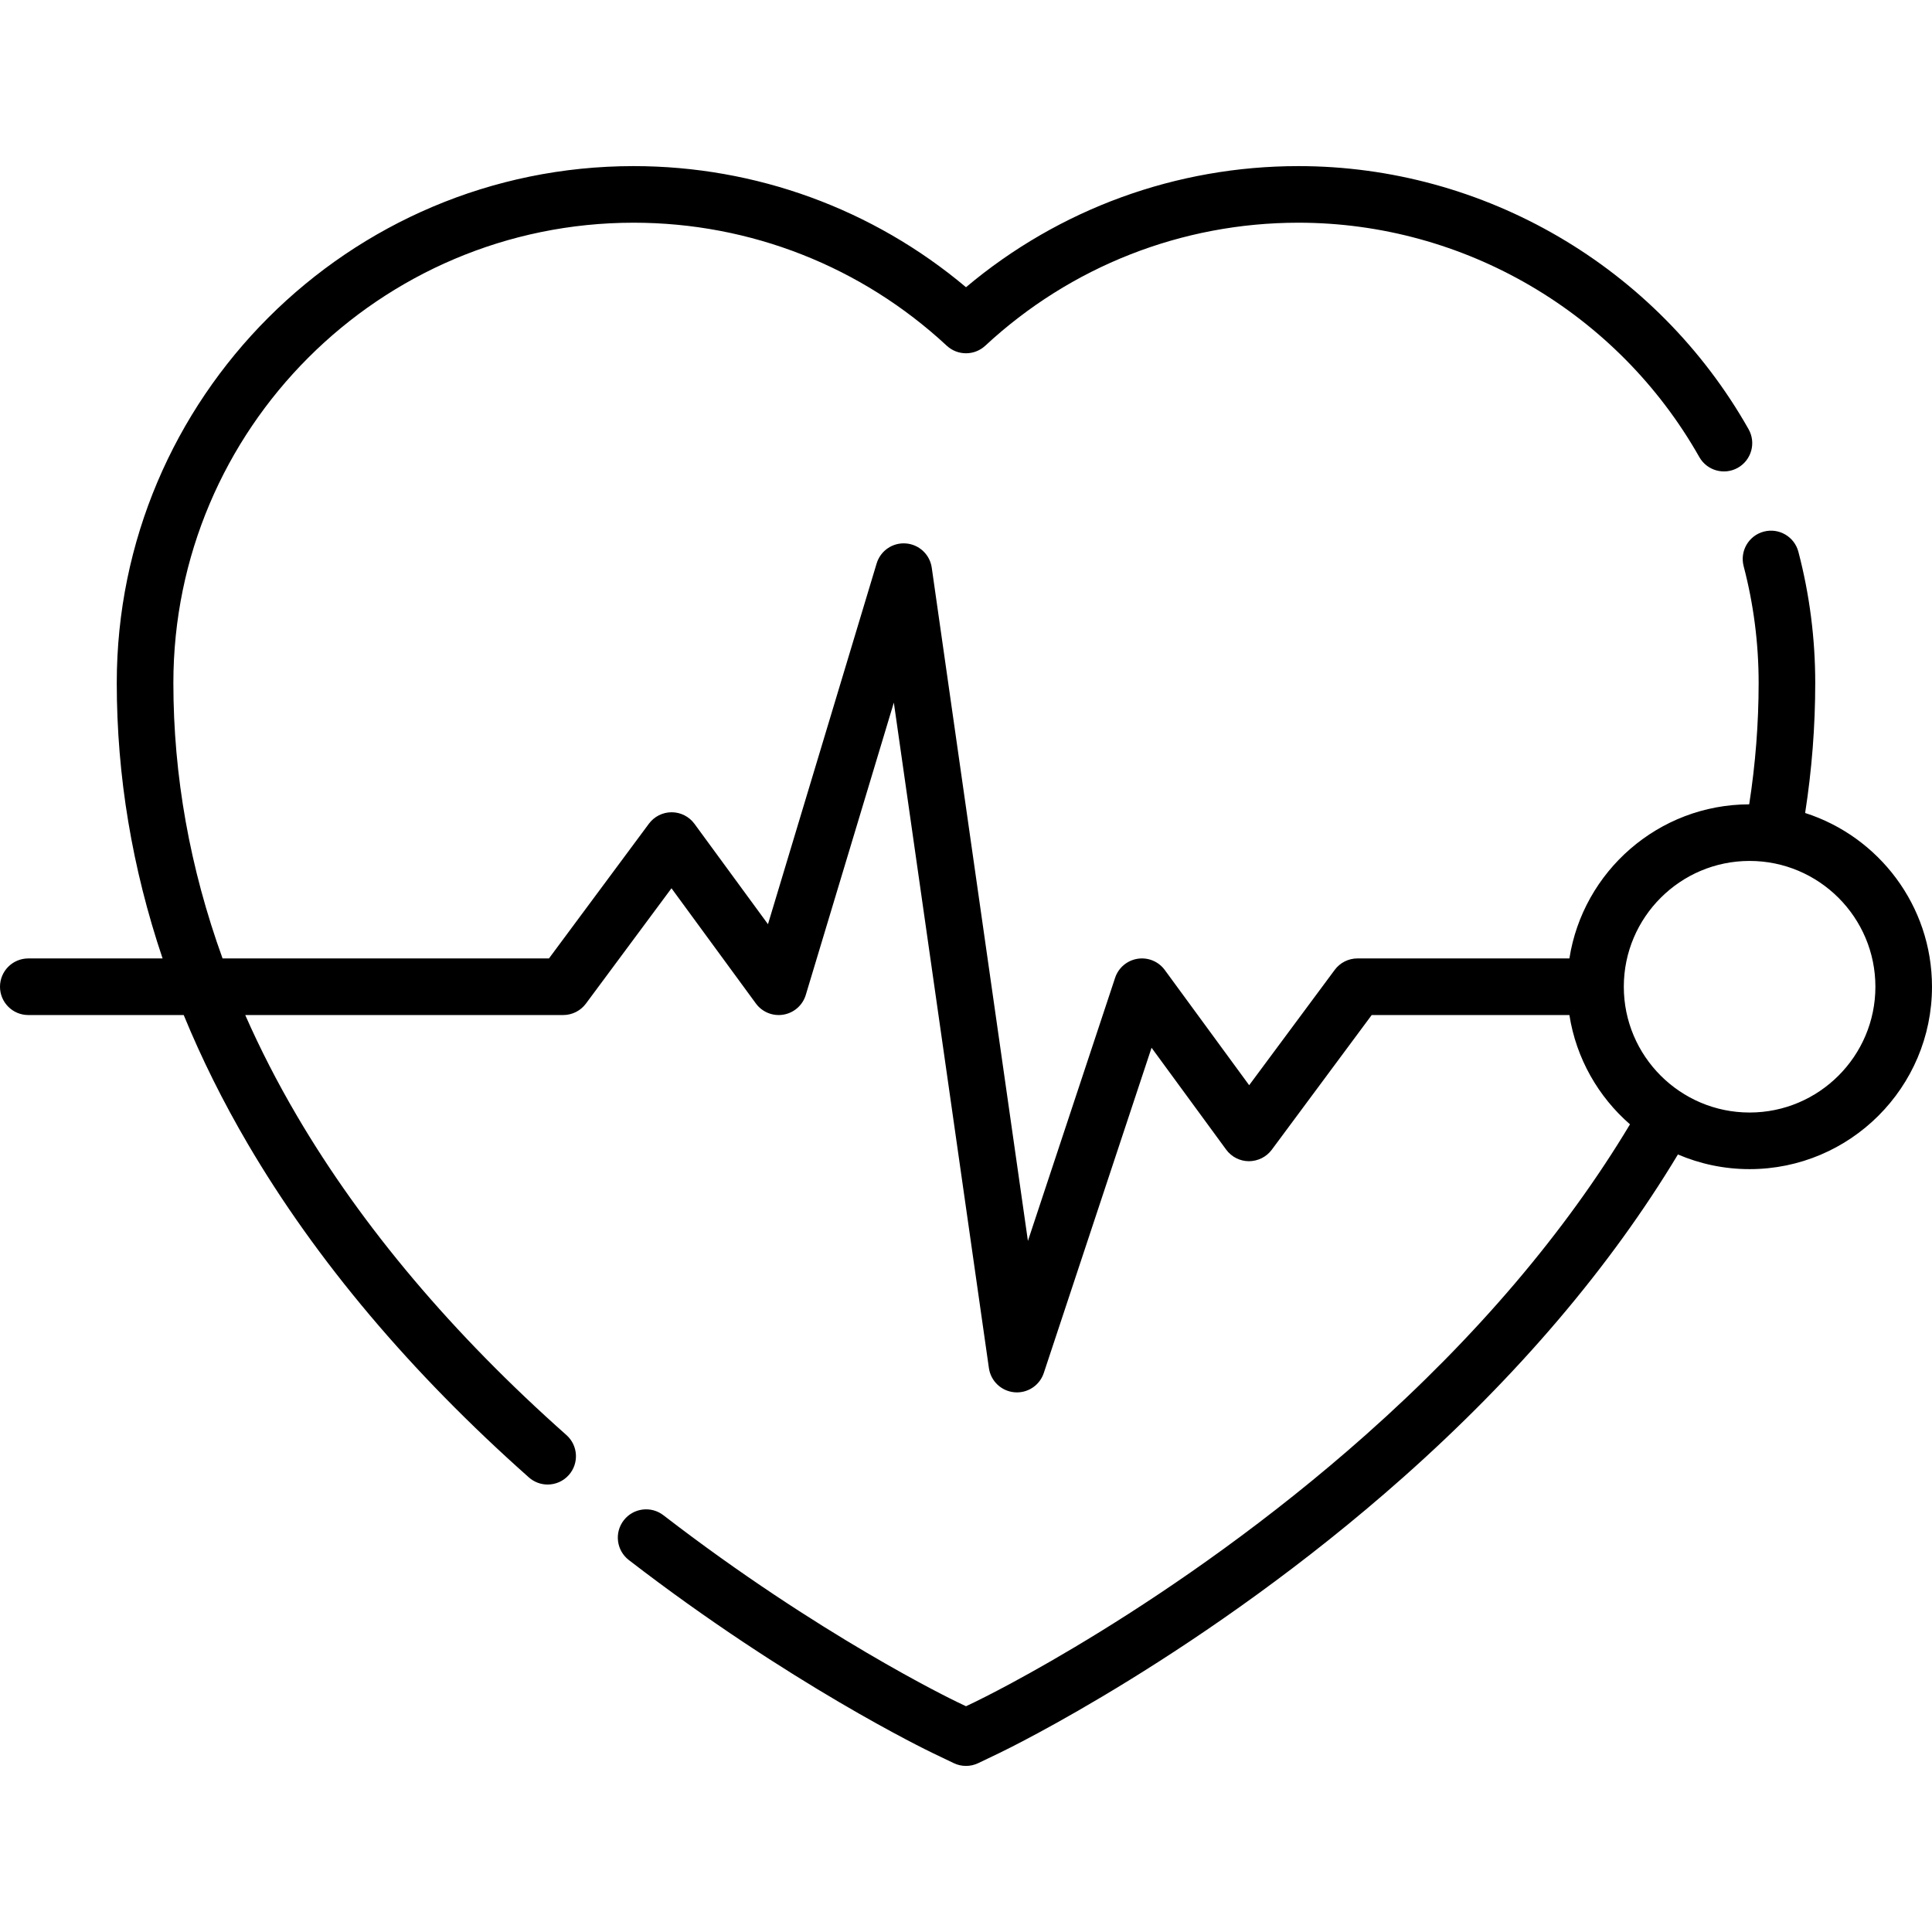 <svg id="Layer_1" enable-background="new 0 0 512 512" height="512" viewBox="0 0 512 512" width="512" xmlns="http://www.w3.org/2000/svg"><g><path d="m478.38 215.446c1.778-11.423 2.677-22.987 2.677-34.469 0-11.764-1.502-23.455-4.465-34.748-1.053-4.006-5.153-6.403-9.158-5.351-4.007 1.051-6.402 5.151-5.352 9.158 2.638 10.051 3.975 20.46 3.975 30.941 0 10.718-.841 21.513-2.501 32.179-24.055.052-44.039 17.766-47.648 40.836h-56.168c-2.374 0-4.608 1.125-6.023 3.032l-22.675 30.566-22.359-30.529c-1.658-2.264-4.439-3.414-7.217-2.977-2.773.436-5.07 2.385-5.953 5.05l-23.103 69.721-25.488-178.422c-.498-3.484-3.351-6.153-6.86-6.418-3.521-.271-6.731 1.946-7.746 5.315l-28.794 95.591-19.48-26.597c-1.408-1.922-3.646-3.061-6.028-3.068h-.022c-2.374 0-4.608 1.124-6.023 3.031l-26.488 35.706h-86.5c-8.665-23.957-13.036-48.385-13.036-73.015 0-67.25 54.712-121.961 121.961-121.961 30.882 0 60.355 11.577 82.993 32.598 2.877 2.673 7.33 2.673 10.207 0 22.637-21.021 52.111-32.598 82.993-32.598 43.856 0 84.563 23.798 106.237 62.107 2.038 3.605 6.614 4.874 10.221 2.835 3.604-2.04 4.874-6.616 2.834-10.221-24.33-43.006-70.04-69.721-119.292-69.721-32.405 0-63.427 11.349-88.097 32.095-24.67-20.747-55.691-32.095-88.097-32.095-75.521 0-136.961 61.44-136.961 136.961 0 24.646 4.07 49.062 12.143 73.015h-35.587c-4.143 0-7.5 3.358-7.5 7.5s3.357 7.5 7.5 7.5h41.188c4.74 11.547 10.422 22.974 17.04 34.251 18.066 30.783 43.107 60.484 74.427 88.278 1.429 1.268 3.205 1.891 4.976 1.891 2.07 0 4.131-.852 5.612-2.522 2.75-3.098 2.467-7.838-.631-10.588-30.141-26.747-54.179-55.228-71.446-84.651-5.165-8.802-9.724-17.693-13.674-26.659h84.261c2.375 0 4.608-1.125 6.023-3.032l22.675-30.565 22.36 30.529c1.681 2.295 4.514 3.442 7.318 2.96 2.803-.48 5.094-2.505 5.914-5.229l23.334-77.464 25.194 176.362c.492 3.446 3.291 6.1 6.758 6.41.225.02.449.03.671.03 3.205 0 6.092-2.051 7.115-5.141l28.56-86.192 19.776 27.002c1.408 1.922 3.646 3.061 6.027 3.068 2.377-.021 4.628-1.118 6.047-3.032l26.488-35.706h52.393c1.797 11.49 7.656 21.651 16.058 28.964-17.16 28.606-40.725 56.298-70.078 82.346-51.161 45.402-101.503 69.765-103.62 70.78l-2.266 1.085-2.267-1.085c-1.478-.708-36.662-17.71-77.923-49.534-3.28-2.53-7.989-1.92-10.519 1.358-2.53 3.28-1.922 7.99 1.358 10.52 42.497 32.777 79.064 50.446 80.602 51.183l5.508 2.639c1.024.491 2.132.736 3.24.736s2.216-.246 3.24-.736l5.509-2.639c2.195-1.052 54.376-26.304 107.096-73.087 30.403-26.981 54.89-55.759 72.824-85.582 5.834 2.502 12.255 3.889 18.994 3.889 26.653 0 48.337-21.684 48.337-48.337.001-21.524-14.14-39.806-33.619-46.047zm-14.717 79.383c-18.382 0-33.337-14.955-33.337-33.337s14.955-33.337 33.337-33.337 33.337 14.955 33.337 33.337-14.955 33.337-33.337 33.337z"/></g></svg>